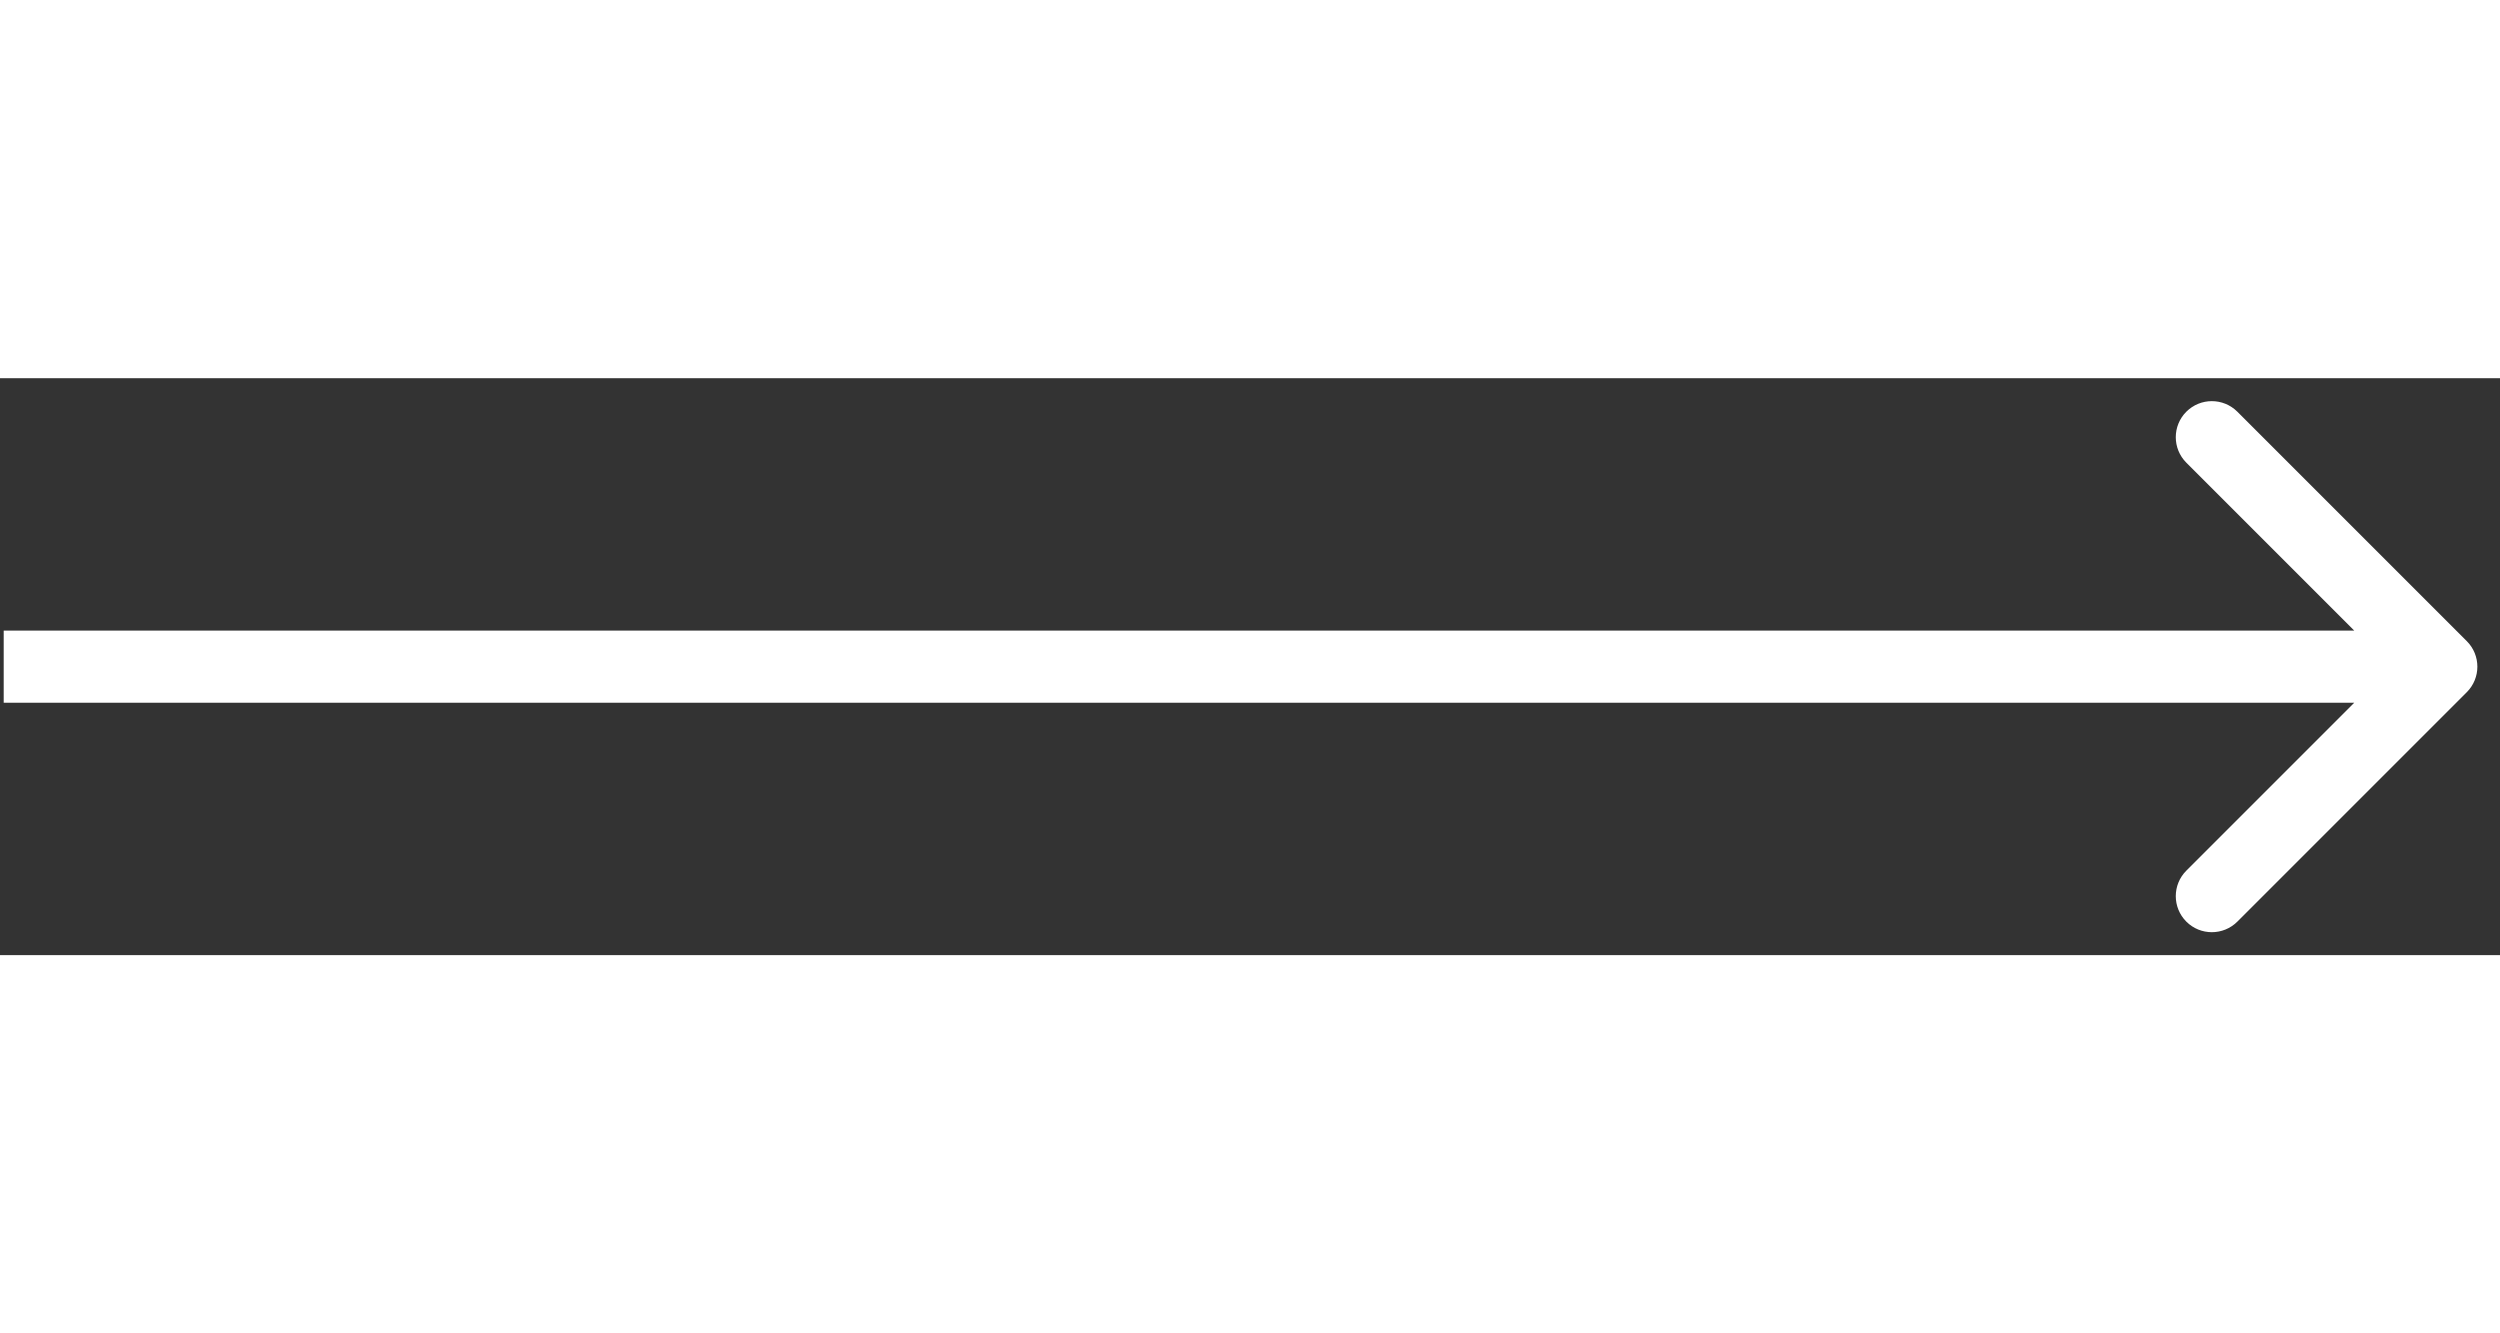 <svg width="45" height="24" viewBox="0 0 104 24" fill="none" xmlns="http://www.w3.org/2000/svg">
<rect x="0" y="0" width="104" height="24" fill="#333333" stroke="none"/>
<path d="M102.619 13.061C103.205 12.475 103.205 11.525 102.619 10.939L93.073 1.393C92.487 0.808 91.537 0.808 90.952 1.393C90.366 1.979 90.366 2.929 90.952 3.515L99.437 12L90.952 20.485C90.366 21.071 90.366 22.021 90.952 22.607C91.537 23.192 92.487 23.192 93.073 22.607L102.619 13.061ZM0.154 13.5L101.558 13.5V10.5L0.154 10.5L0.154 13.5Z" fill="white"/>
</svg>
